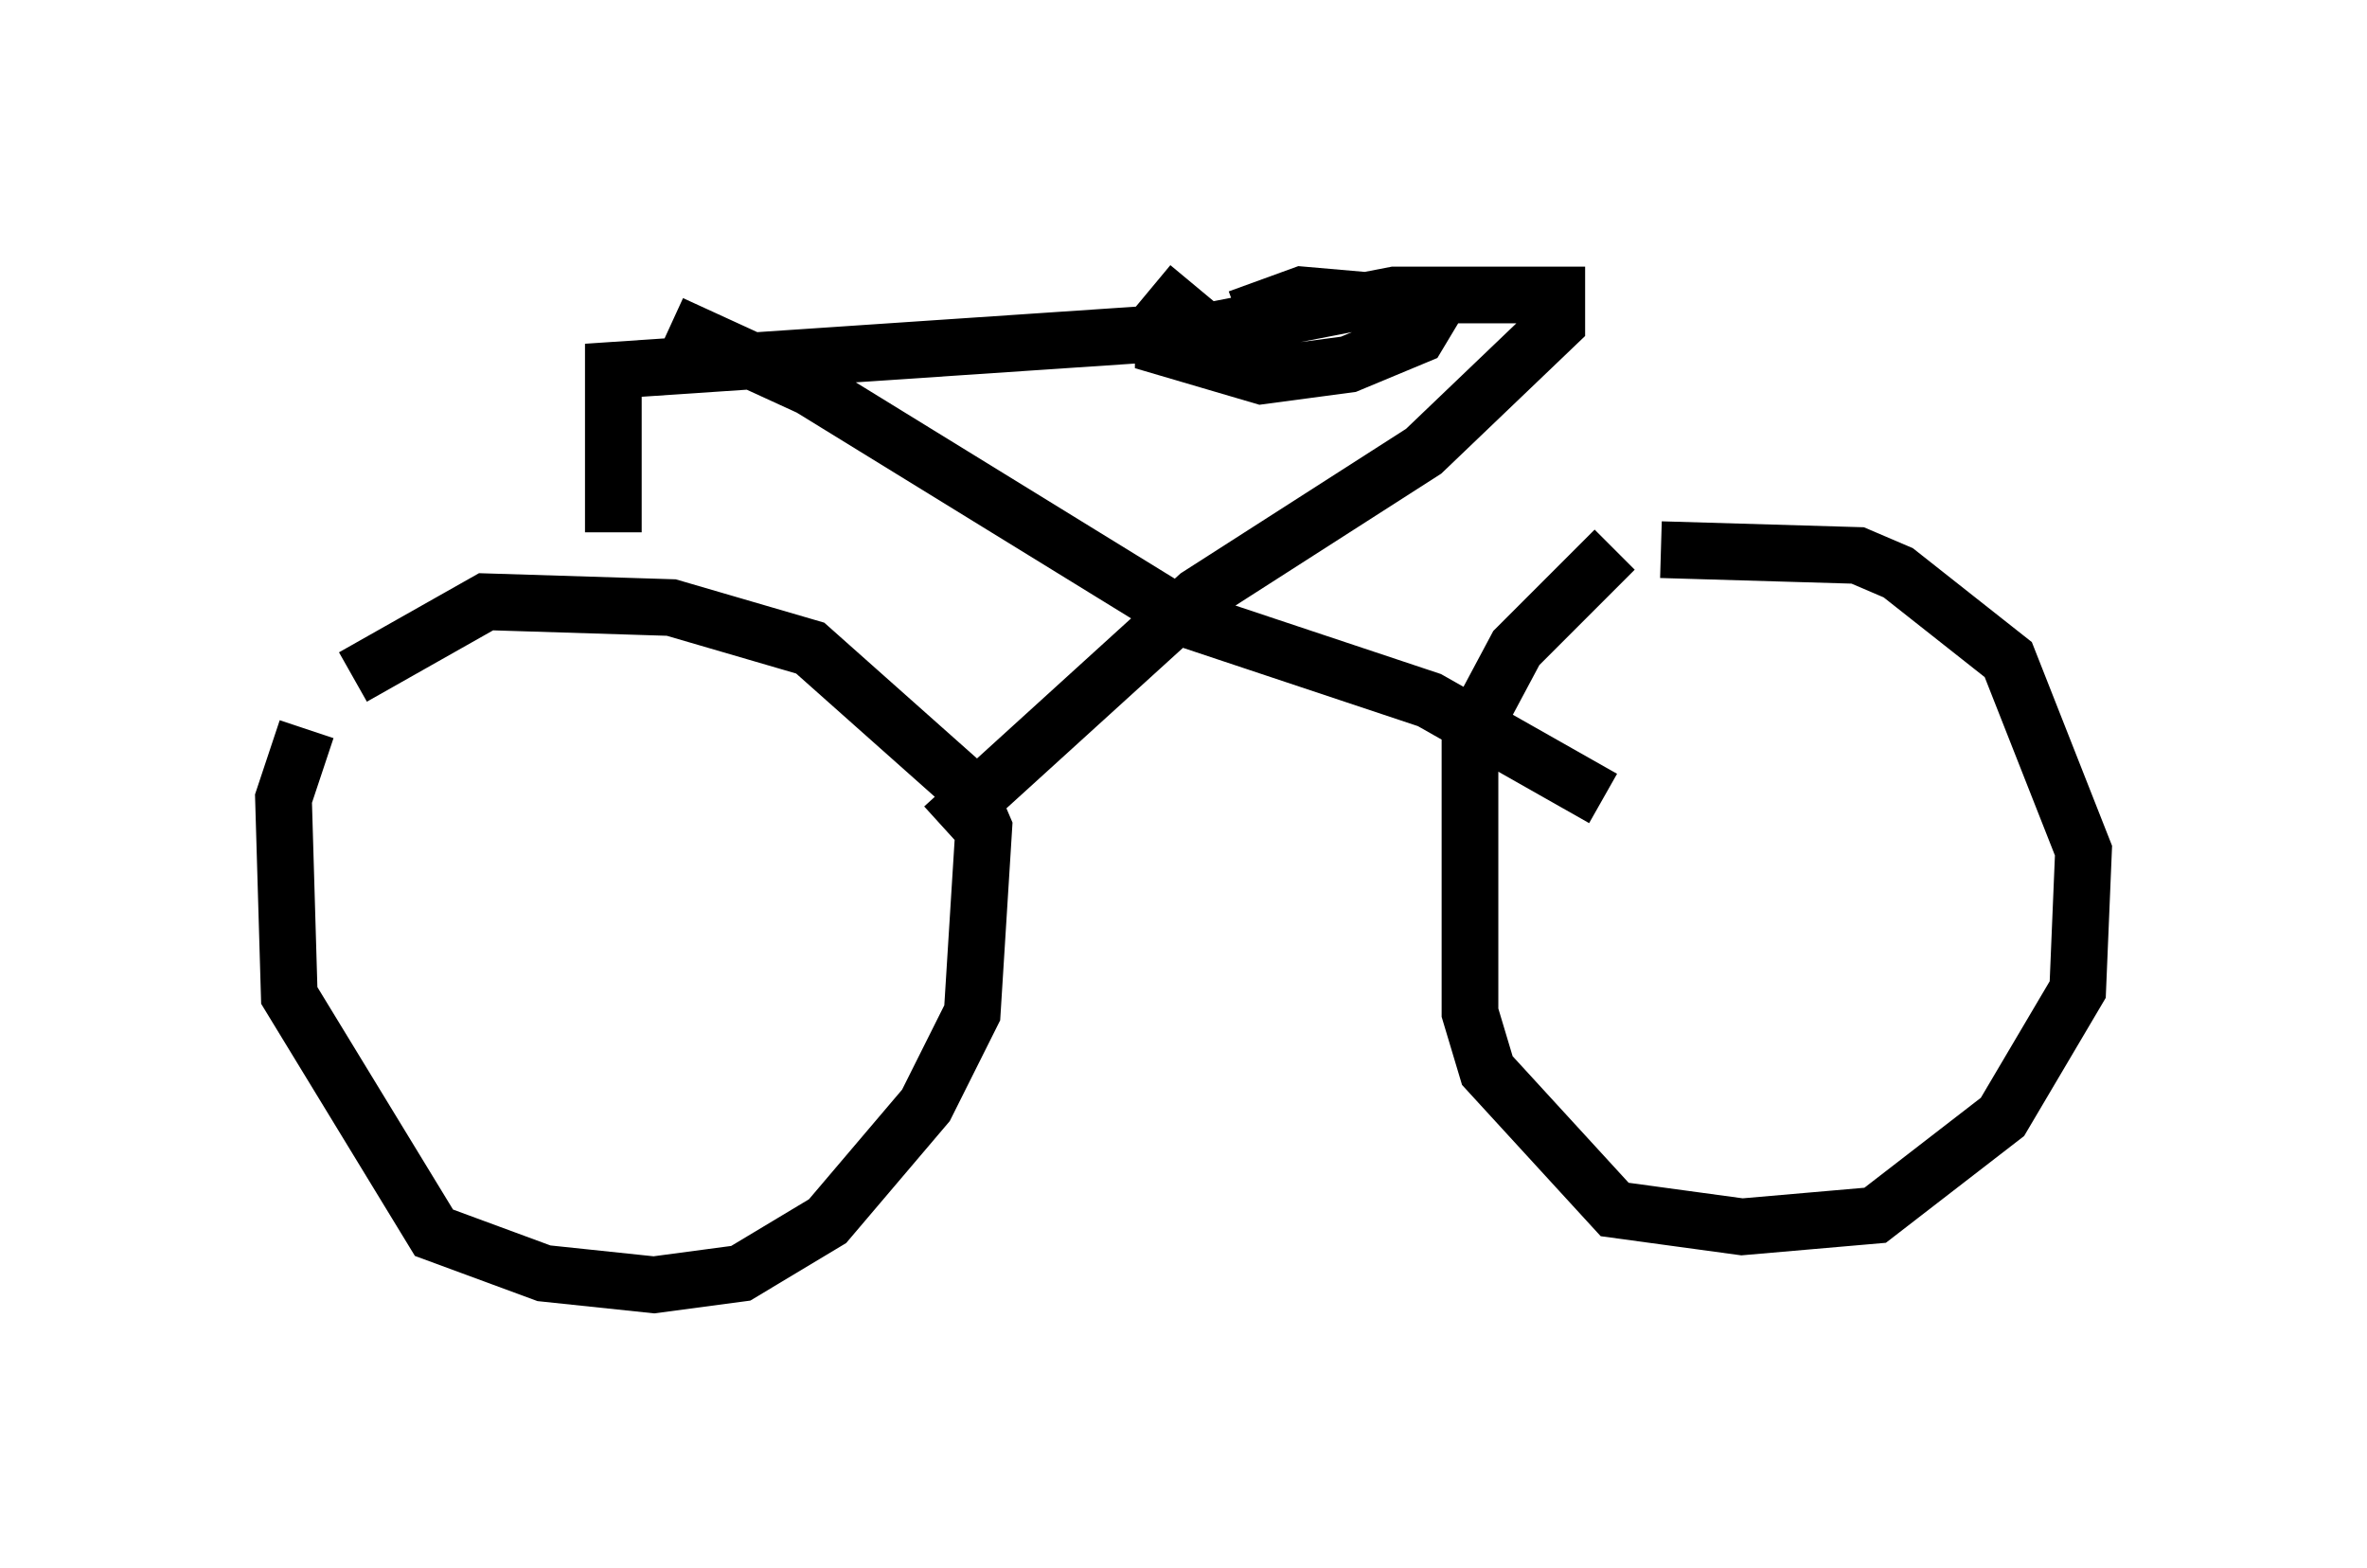 <?xml version="1.0" encoding="utf-8" ?>
<svg baseProfile="full" height="27.661" version="1.1" width="41.748" xmlns="http://www.w3.org/2000/svg" xmlns:ev="http://www.w3.org/2001/xml-events" xmlns:xlink="http://www.w3.org/1999/xlink"><defs /><rect fill="white" height="27.661" width="41.748" x="0" y="0" /><path d="M6.429, 11.431 m-1.021, 1.429 l-0.408, 1.225 0.102, 3.471 l2.552, 4.185 1.94, 0.715 l1.94, 0.204 1.531, -0.204 l1.531, -0.919 1.735, -2.042 l0.817, -1.633 0.204, -3.267 l-0.306, -0.715 -2.756, -2.45 l-2.45, -0.715 -3.267, -0.102 l-2.348, 1.327 m22.254, -2.246 l-1.735, 1.735 -0.817, 1.531 l0.0, 4.9 0.306, 1.021 l2.246, 2.45 2.246, 0.306 l2.348, -0.204 2.246, -1.735 l1.327, -2.246 0.102, -2.45 l-1.327, -3.369 -1.94, -1.531 l-0.715, -0.306 -3.471, -0.102 m-18.477, -0.306 l0.0, -2.858 10.617, -0.715 l3.165, -0.613 2.858, 0.0 l0.0, 0.51 -2.348, 2.246 l-3.981, 2.552 -4.492, 4.083 m-4.798, -8.881 l2.45, 1.123 6.635, 4.083 l4.288, 1.429 3.063, 1.735 m-7.248, -9.086 l-0.51, 0.613 0.0, 0.51 l1.735, 0.51 1.531, -0.204 l1.225, -0.51 0.306, -0.51 l-2.348, -0.204 -1.123, 0.408 " fill="none" stroke="black" stroke-width="1" /></svg>